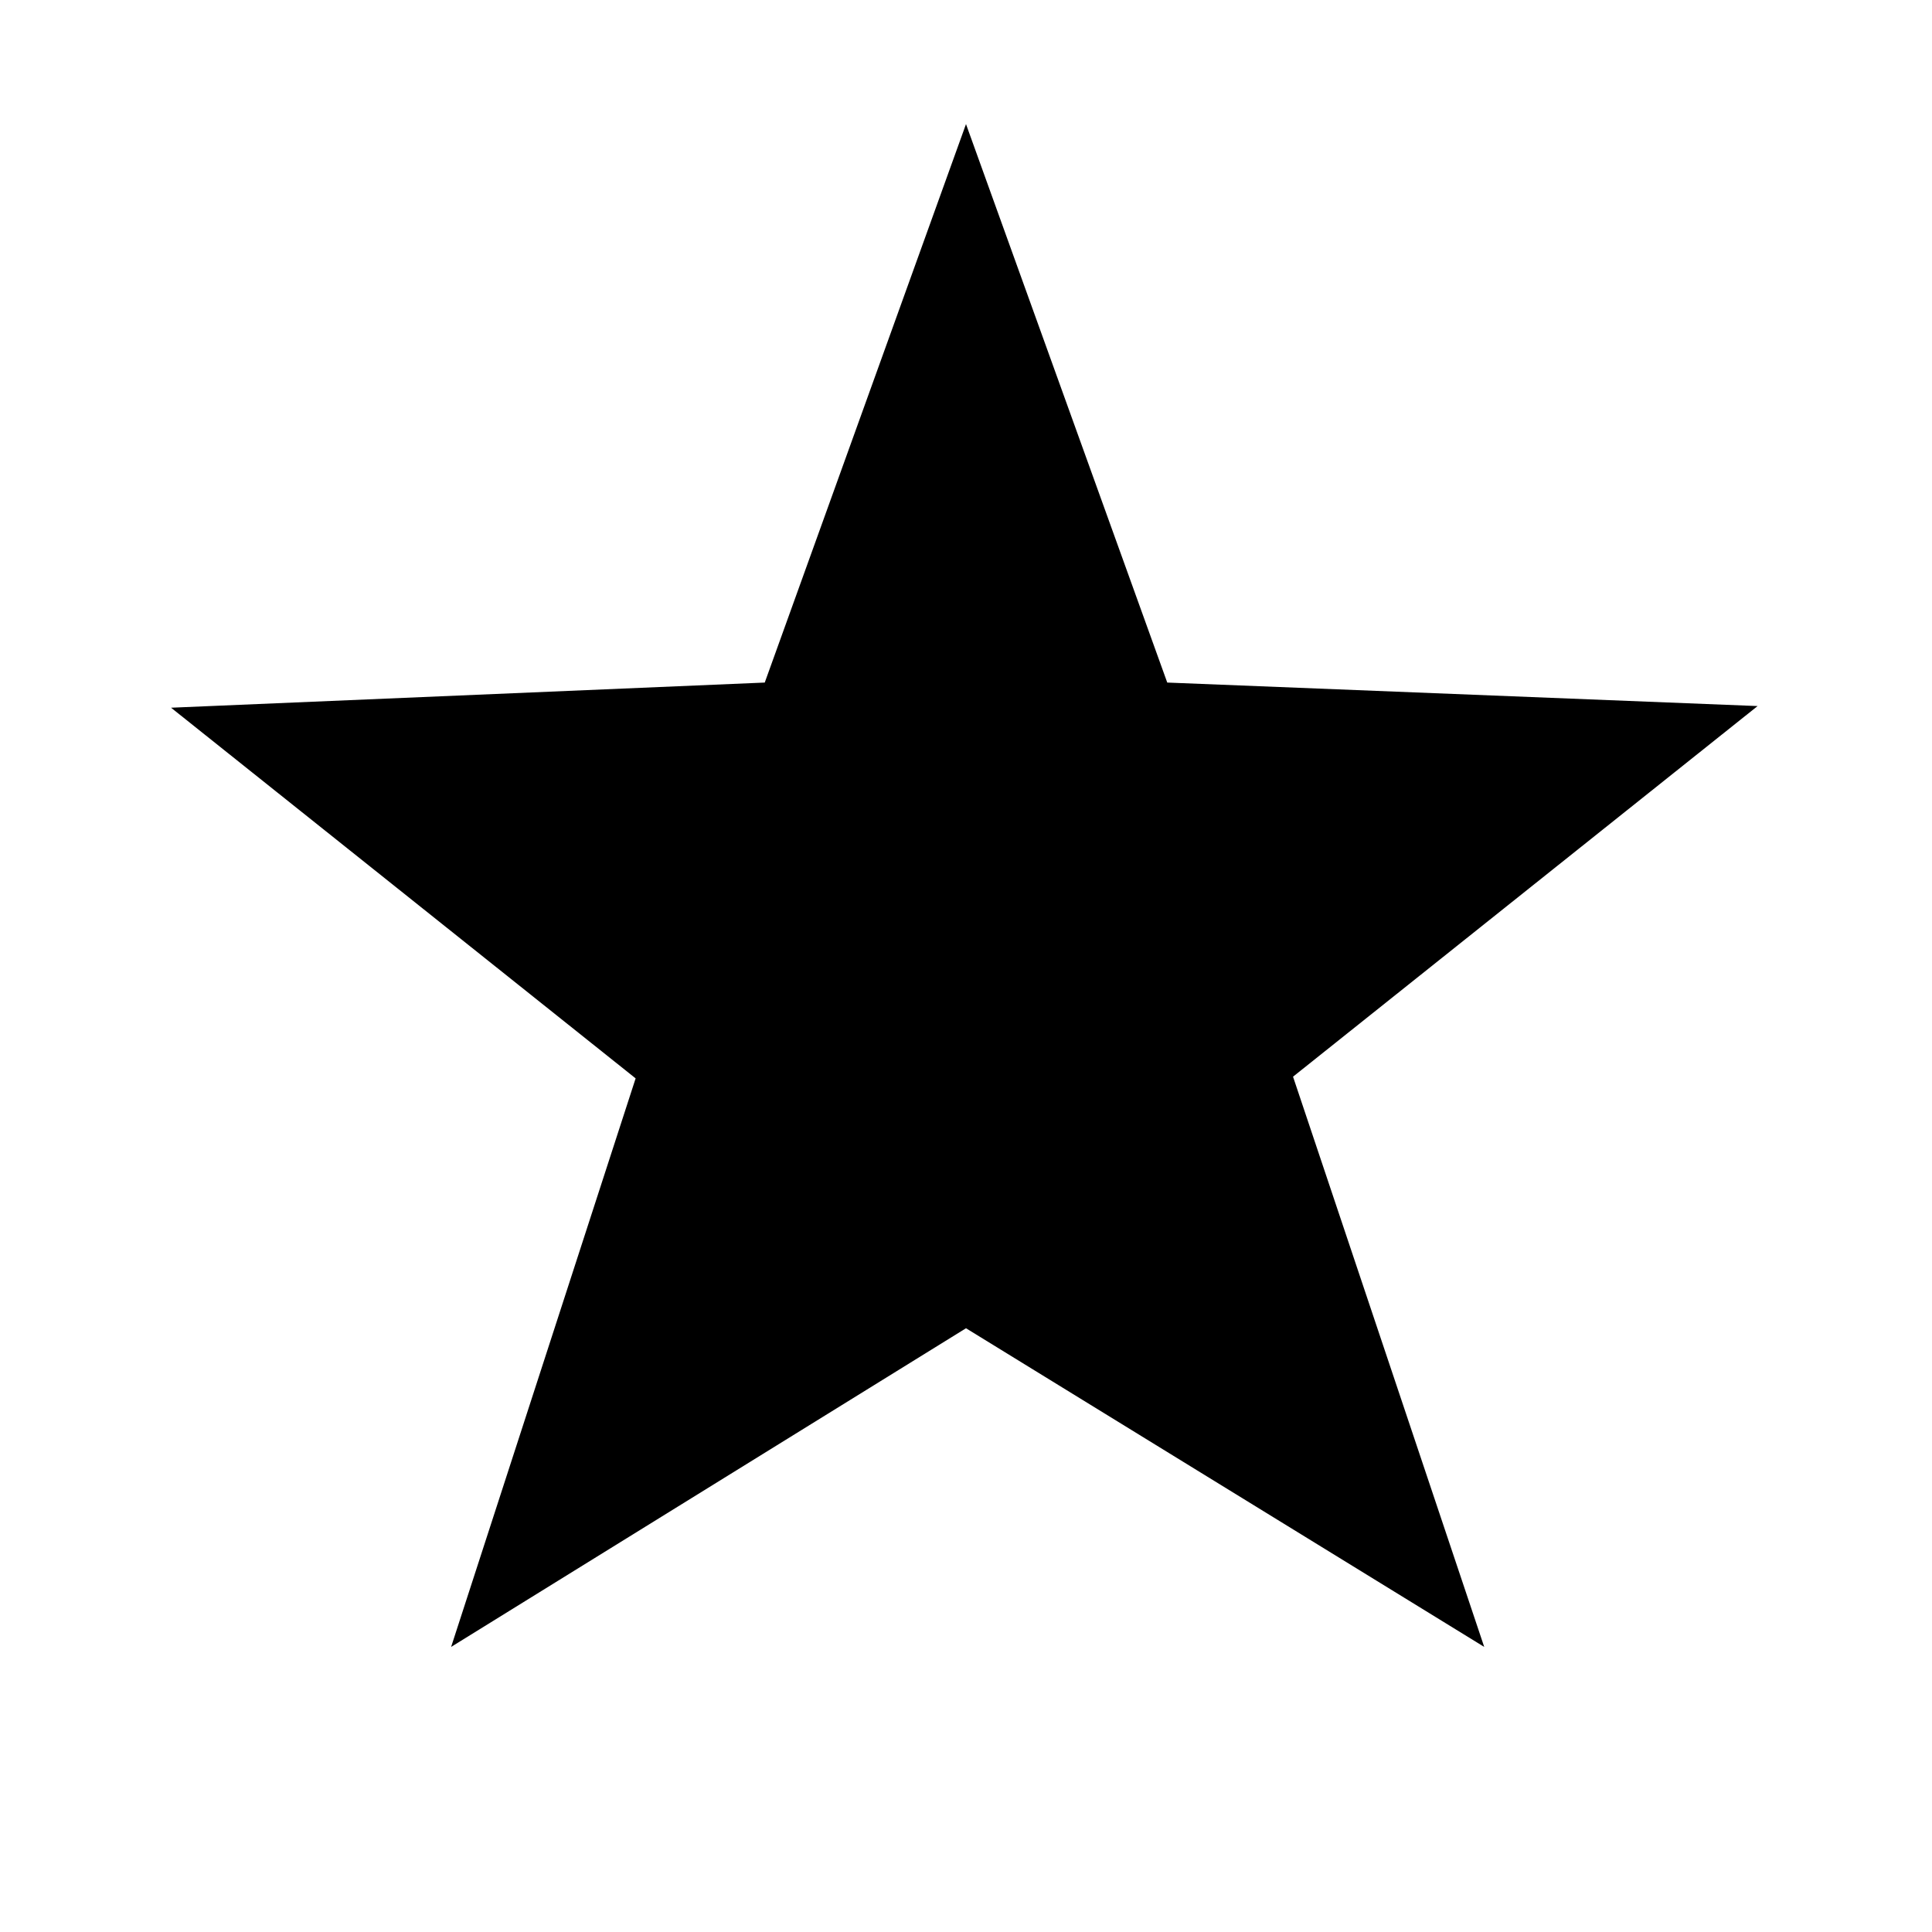 <?xml version="1.0" encoding="UTF-8" standalone="no"?>
<svg
   xmlns:svg="http://www.w3.org/2000/svg"
   xmlns="http://www.w3.org/2000/svg"
   version="1.1"
   width="48"
   height="48"
   id="svg2">
  <polygon
     points="36.875,42.917 24,35 11.208,42.917 15.792,28.792 4.25,19.583 19,18.958 24,5.083 29,18.958 43.667,19.542 32.125,28.75 "
     transform="translate(0,-2)"
     id="polygon2888" />
</svg>
